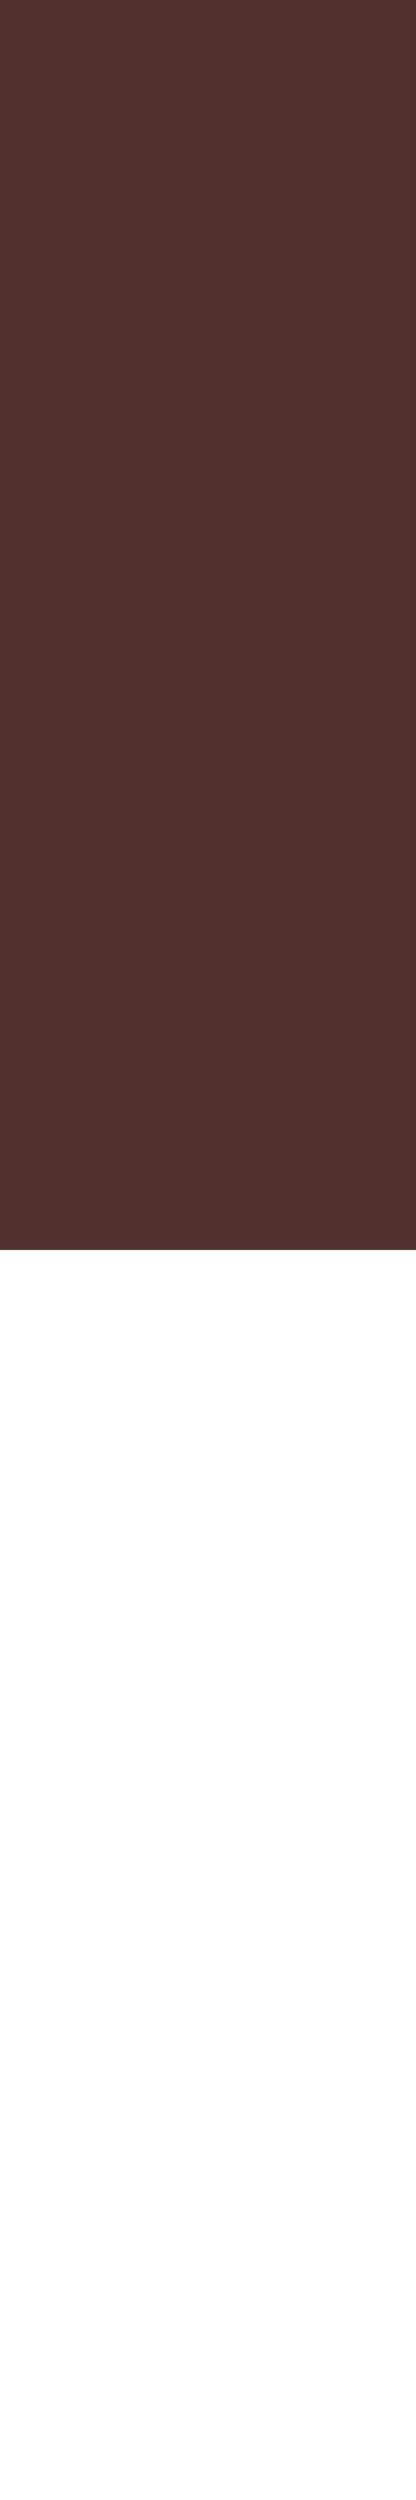 <svg xmlns:xlink="http://www.w3.org/1999/xlink" width="4" xmlns="http://www.w3.org/2000/svg" height="24" id="screenshot-6daa6ad9-aacb-805a-8002-4fbf297aa4a1" viewBox="0 0 4 24" style="-webkit-print-color-adjust: exact;" fill="none" version="1.1"><g id="shape-6daa6ad9-aacb-805a-8002-4fbf297aa4a1"><defs><clipPath class="frame-clip-def frame-clip" id="frame-clip-6daa6ad9-aacb-805a-8002-4fbf297aa4a1-rumext-id-1"><rect rx="0" ry="0" x="0" y="0" width="4" height="24" transform="matrix(1, 0, 0, 1, 0, 0)" style="fill: rgb(255, 255, 255); fill-opacity: 0;"/></clipPath></defs><g clip-path="url(#frame-clip-6daa6ad9-aacb-805a-8002-4fbf297aa4a1-rumext-id-1)"><clipPath class="frame-clip-def frame-clip" id="frame-clip-6daa6ad9-aacb-805a-8002-4fbf297aa4a1-rumext-id-1"><rect rx="0" ry="0" x="0" y="0" width="4" height="24" transform="matrix(1, 0, 0, 1, 0, 0)" style="fill: rgb(255, 255, 255); fill-opacity: 0;"/></clipPath><g class="fills" id="fills-6daa6ad9-aacb-805a-8002-4fbf297aa4a1"><rect width="4" height="24" class="frame-background" x="0" transform="matrix(1, 0, 0, 1, 0, 0)" style="fill: rgb(255, 255, 255); fill-opacity: 0;" ry="0" rx="0" y="0"/></g><g class="frame-children"><g id="shape-6daa6ad9-aacb-805a-8002-4fbf390725b7"><g class="fills" id="fills-6daa6ad9-aacb-805a-8002-4fbf390725b7"><rect rx="0" ry="0" x="0" y="0" transform="matrix(1, 0, 0, 1, 0, 0)" width="4" height="12" style="fill: rgb(83, 49, 49); fill-opacity: 1;"/></g></g></g></g></g></svg>